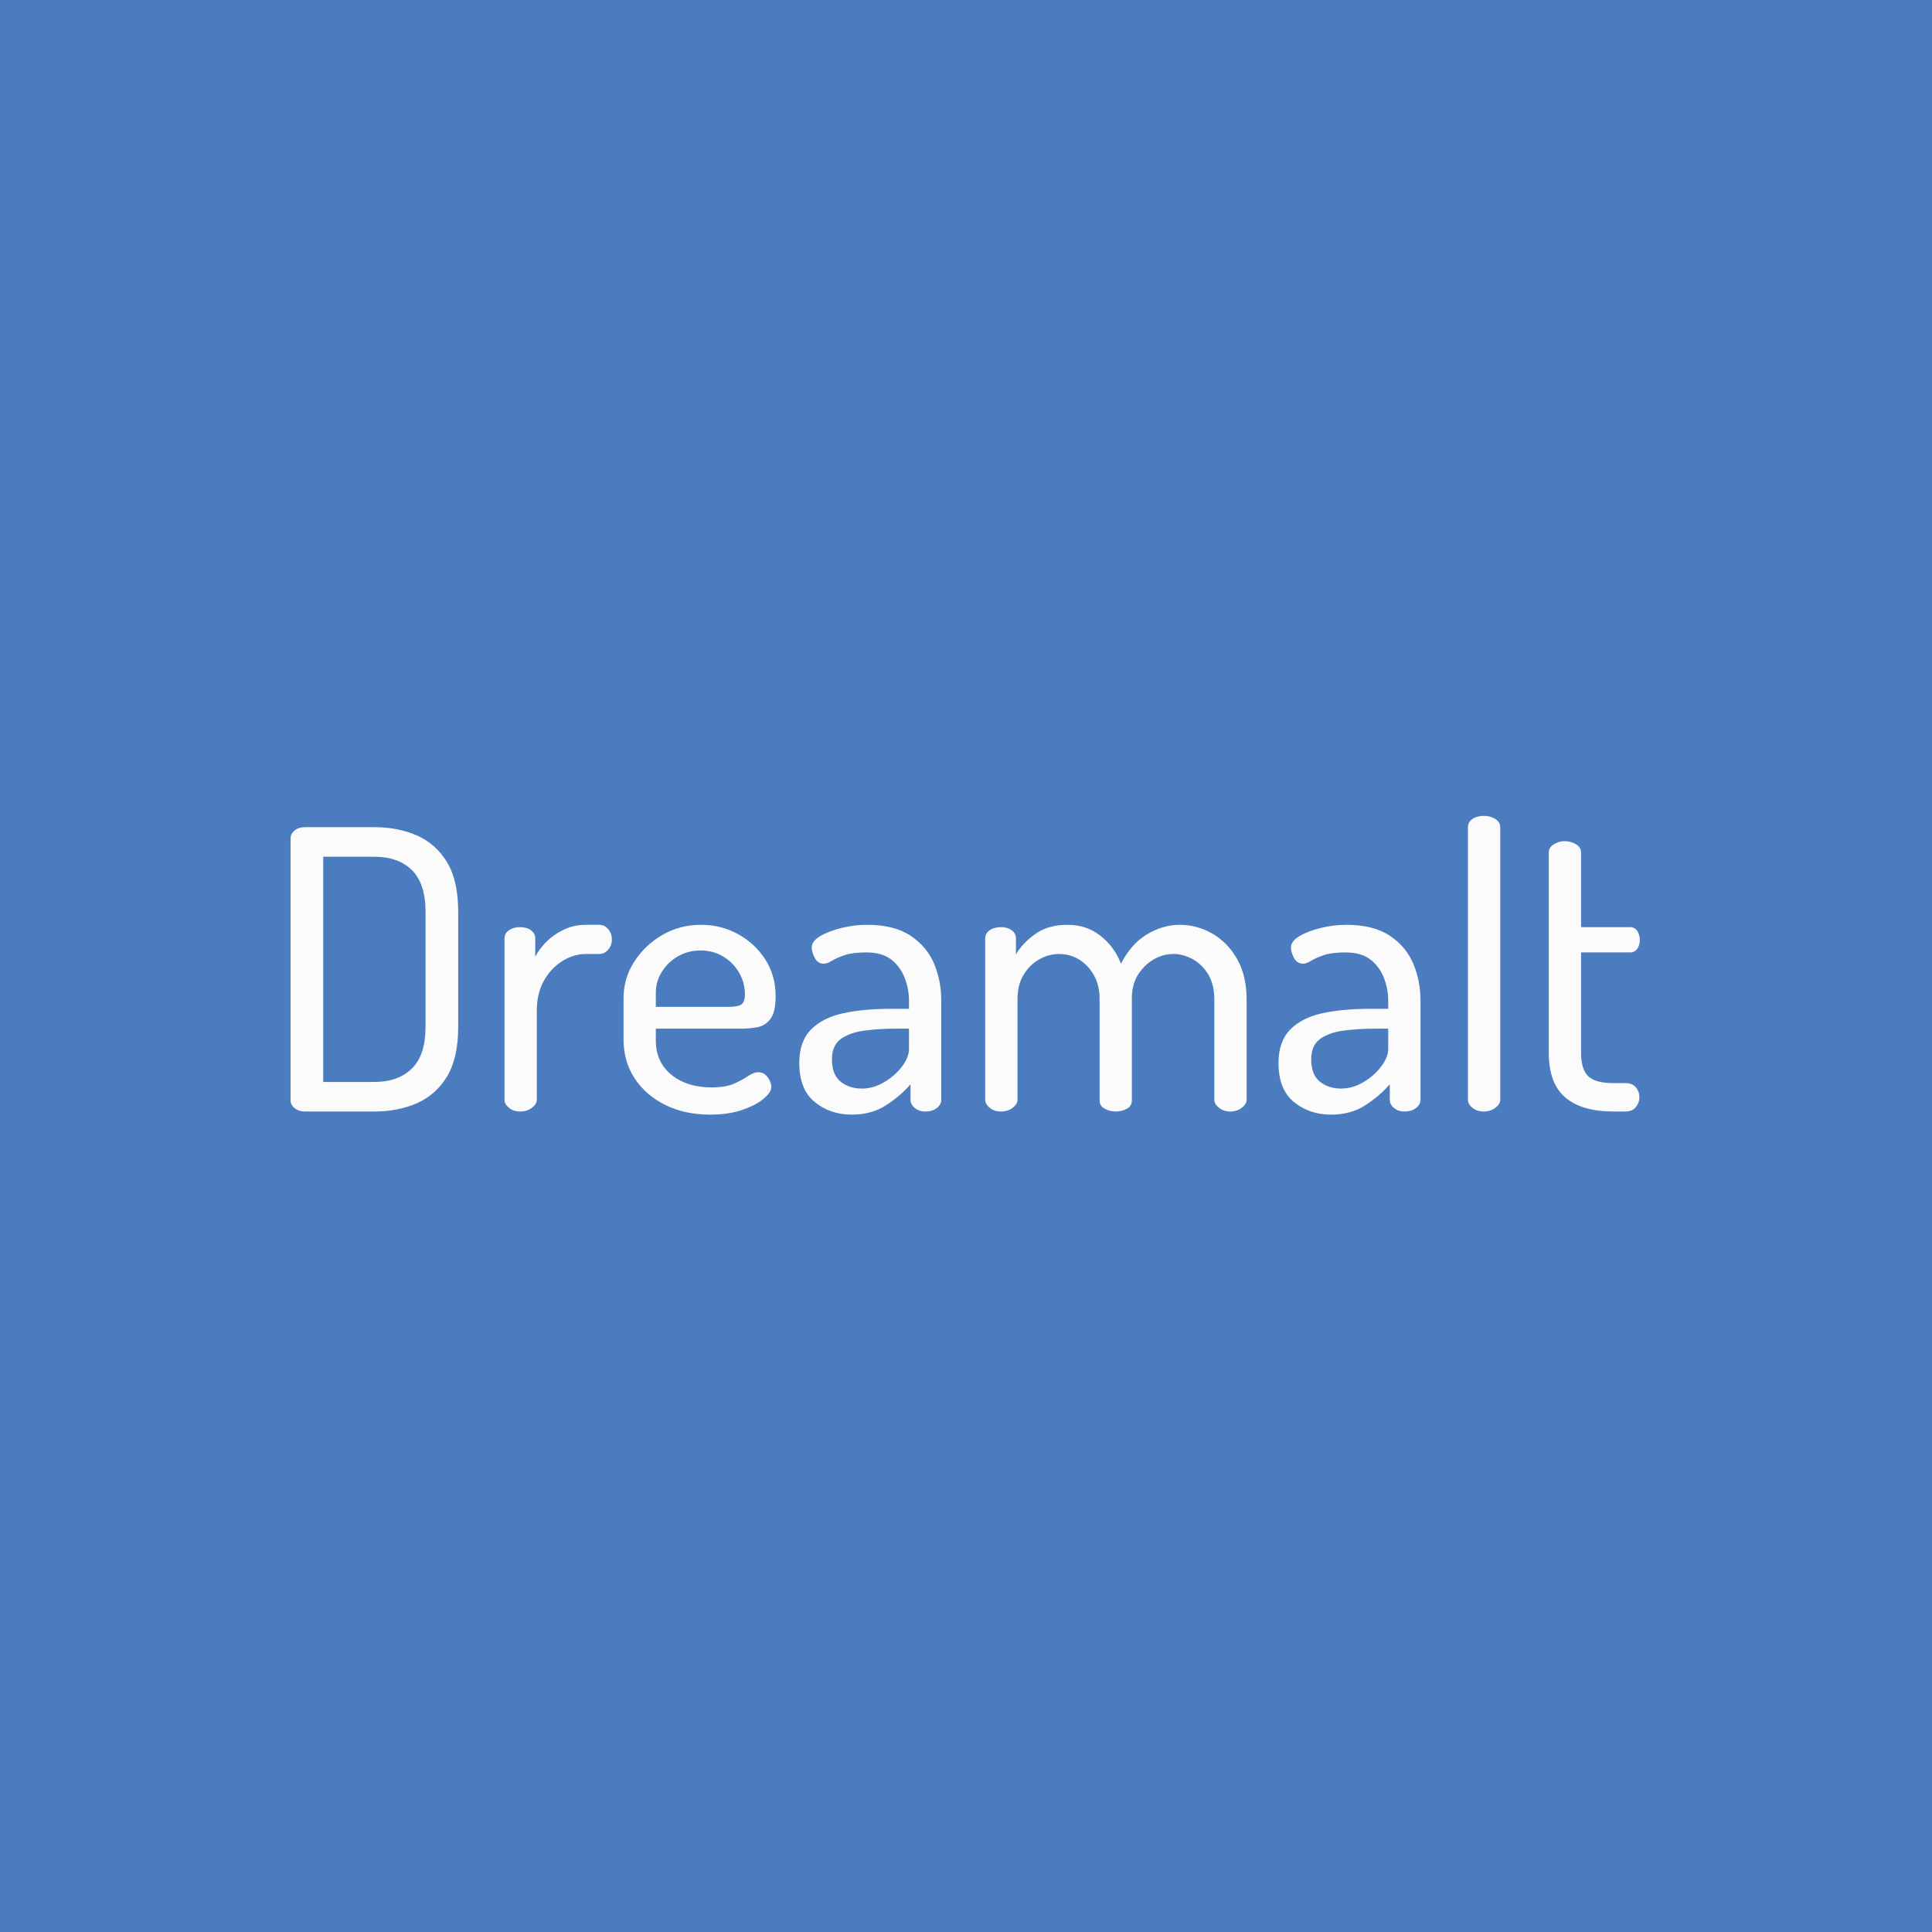 <svg xmlns="http://www.w3.org/2000/svg" version="1.1" xmlns:xlink="http://www.w3.org/1999/xlink" xmlns:svgjs="http://svgjs.dev/svgjs" width="1000" height="1000" viewBox="0 0 1000 1000"><rect width="1000" height="1000" fill="#4a7cbf"></rect><g transform="matrix(0.7,0,0,0.7,149.576,421.915)"><svg viewBox="0 0 396 88" data-background-color="#4a7cbf" preserveAspectRatio="xMidYMid meet" height="222" width="1000" xmlns="http://www.w3.org/2000/svg" xmlns:xlink="http://www.w3.org/1999/xlink"><g id="tight-bounds" transform="matrix(1,0,0,1,0.24,0.218)"><svg viewBox="0 0 395.52 87.564" height="87.564" width="395.52"><g><svg viewBox="0 0 395.52 87.564" height="87.564" width="395.52"><g><svg viewBox="0 0 395.52 87.564" height="87.564" width="395.52"><g><svg viewBox="0 0 395.52 87.564" height="87.564" width="395.52"><g><svg viewBox="0 0 395.52 87.564" height="87.564" width="395.52"><g transform="matrix(1,0,0,1,0,0)"><svg width="395.52" viewBox="3.55 -38 173.43 38.4" height="87.564" data-palette-color="#fbfbfb"><path d="M14.3 0L5.45 0Q4.6 0 4.08-0.43 3.55-0.85 3.55-1.45L3.55-1.45 3.55-35.1Q3.55-35.7 4.08-36.13 4.6-36.55 5.45-36.55L5.45-36.55 14.3-36.55Q17.35-36.55 19.8-35.48 22.25-34.4 23.68-32.02 25.1-29.65 25.1-25.65L25.1-25.65 25.1-10.9Q25.1-6.9 23.68-4.53 22.25-2.15 19.8-1.07 17.35 0 14.3 0L14.3 0ZM7.75-32.75L7.75-3.8 14.3-3.8Q17.4-3.8 19.15-5.53 20.9-7.25 20.9-10.9L20.9-10.9 20.9-25.65Q20.9-29.3 19.15-31.03 17.4-32.75 14.3-32.75L14.3-32.75 7.75-32.75ZM33.05 0L33.05 0Q32.2 0 31.62-0.48 31.05-0.95 31.05-1.5L31.05-1.5 31.05-22.25Q31.05-22.9 31.62-23.3 32.2-23.7 33.05-23.7L33.05-23.7Q33.9-23.7 34.45-23.3 35-22.9 35-22.25L35-22.25 35-19.9Q35.55-20.95 36.5-21.88 37.45-22.8 38.72-23.4 40-24 41.55-24L41.55-24 43.25-24Q43.9-24 44.37-23.45 44.85-22.9 44.85-22.1L44.85-22.1Q44.85-21.35 44.37-20.8 43.9-20.25 43.25-20.25L43.25-20.25 41.55-20.25Q39.95-20.25 38.5-19.35 37.05-18.45 36.12-16.82 35.2-15.2 35.2-12.9L35.2-12.9 35.2-1.5Q35.2-0.95 34.57-0.48 33.95 0 33.05 0ZM57.5 0.4L57.5 0.4Q54.25 0.4 51.75-0.83 49.25-2.05 47.8-4.23 46.35-6.4 46.35-9.3L46.35-9.3 46.35-14.55Q46.35-17.1 47.72-19.25 49.1-21.4 51.35-22.7 53.6-24 56.3-24L56.3-24Q58.9-24 61.07-22.8 63.25-21.6 64.57-19.55 65.9-17.5 65.9-14.8L65.9-14.8Q65.9-12.8 65.25-11.93 64.6-11.05 63.6-10.85 62.6-10.65 61.5-10.65L61.5-10.65 50.5-10.65 50.5-9.15Q50.5-6.35 52.5-4.73 54.5-3.1 57.65-3.1L57.65-3.1Q59.5-3.1 60.6-3.6 61.7-4.1 62.4-4.58 63.1-5.05 63.65-5.05L63.65-5.05Q64.2-5.05 64.57-4.73 64.95-4.4 65.15-3.95 65.35-3.5 65.35-3.15L65.35-3.15Q65.35-2.5 64.4-1.68 63.45-0.85 61.67-0.23 59.9 0.4 57.5 0.4ZM50.5-15.25L50.5-13.45 59.75-13.45Q61.1-13.45 61.52-13.78 61.95-14.1 61.95-15.05L61.95-15.05Q61.95-16.55 61.22-17.82 60.5-19.1 59.2-19.9 57.9-20.7 56.25-20.7L56.25-20.7Q54.7-20.7 53.4-19.98 52.1-19.25 51.3-18 50.5-16.75 50.5-15.25L50.5-15.25ZM75.69 0.4L75.69 0.4Q72.89 0.4 70.92-1.23 68.94-2.85 68.94-6.25L68.94-6.25Q68.94-9 70.44-10.53 71.94-12.05 74.57-12.63 77.19-13.2 80.64-13.2L80.64-13.2 83.04-13.2 83.04-14.25Q83.04-15.75 82.49-17.18 81.94-18.6 80.77-19.53 79.59-20.45 77.54-20.45L77.54-20.45Q75.79-20.45 74.77-20.1 73.74-19.75 73.14-19.38 72.54-19 72.09-19L72.09-19Q71.34-19 70.94-19.73 70.54-20.45 70.54-21.1L70.54-21.1Q70.54-21.9 71.64-22.55 72.74-23.2 74.39-23.6 76.04-24 77.64-24L77.64-24Q81.14-24 83.24-22.6 85.34-21.2 86.27-19 87.19-16.8 87.19-14.3L87.19-14.3 87.19-1.5Q87.19-0.9 86.62-0.45 86.04 0 85.14 0L85.14 0Q84.34 0 83.79-0.45 83.24-0.9 83.24-1.5L83.24-1.5 83.24-3.5Q81.94-2 80.09-0.8 78.24 0.4 75.69 0.4ZM76.99-2.95L76.99-2.95Q78.44-2.95 79.82-3.75 81.19-4.55 82.12-5.75 83.04-6.95 83.04-8.05L83.04-8.05 83.04-10.65 81.29-10.65Q79.19-10.65 77.32-10.4 75.44-10.15 74.29-9.33 73.14-8.5 73.14-6.7L73.14-6.7Q73.14-4.75 74.24-3.85 75.34-2.95 76.99-2.95ZM94.89 0L94.89 0Q93.99 0 93.42-0.48 92.84-0.95 92.84-1.5L92.84-1.5 92.84-22.25Q92.84-22.9 93.42-23.3 93.99-23.7 94.89-23.7L94.89-23.7Q95.69-23.7 96.24-23.3 96.79-22.9 96.79-22.25L96.79-22.25 96.79-20.2Q97.64-21.65 99.29-22.83 100.94-24 103.44-24L103.44-24Q105.84-24 107.64-22.6 109.44-21.2 110.29-19L110.29-19Q111.59-21.55 113.64-22.78 115.69-24 117.84-24L117.84-24Q120.04-24 122.02-22.88 123.99-21.75 125.22-19.6 126.44-17.45 126.44-14.4L126.44-14.4 126.44-1.5Q126.44-0.95 125.82-0.48 125.19 0 124.34 0L124.34 0Q123.49 0 122.89-0.48 122.29-0.95 122.29-1.5L122.29-1.5 122.29-14.4Q122.29-16.3 121.52-17.6 120.74-18.9 119.52-19.58 118.29-20.25 117.04-20.25L117.04-20.25Q115.69-20.25 114.49-19.55 113.29-18.85 112.49-17.6 111.69-16.35 111.69-14.55L111.69-14.55 111.69-1.45Q111.69-0.7 111.04-0.35 110.39 0 109.59 0L109.59 0Q108.89 0 108.22-0.35 107.54-0.7 107.54-1.45L107.54-1.45 107.54-14.5Q107.54-16.2 106.82-17.5 106.09-18.8 104.92-19.53 103.74-20.25 102.34-20.25L102.34-20.25Q100.99-20.25 99.77-19.55 98.54-18.85 97.77-17.57 96.99-16.3 96.99-14.4L96.99-14.4 96.99-1.5Q96.99-0.95 96.37-0.48 95.74 0 94.89 0ZM137.29 0.4L137.29 0.4Q134.49 0.4 132.51-1.23 130.54-2.85 130.54-6.25L130.54-6.25Q130.54-9 132.04-10.53 133.54-12.05 136.16-12.63 138.79-13.2 142.24-13.2L142.24-13.2 144.64-13.2 144.64-14.25Q144.64-15.75 144.09-17.18 143.54-18.6 142.36-19.53 141.19-20.45 139.14-20.45L139.14-20.45Q137.39-20.45 136.36-20.1 135.34-19.75 134.74-19.38 134.14-19 133.69-19L133.69-19Q132.94-19 132.54-19.73 132.14-20.45 132.14-21.1L132.14-21.1Q132.14-21.9 133.24-22.55 134.34-23.2 135.99-23.6 137.64-24 139.24-24L139.24-24Q142.74-24 144.84-22.6 146.94-21.2 147.86-19 148.79-16.8 148.79-14.3L148.79-14.3 148.79-1.5Q148.79-0.9 148.21-0.45 147.64 0 146.74 0L146.74 0Q145.94 0 145.39-0.45 144.84-0.9 144.84-1.5L144.84-1.5 144.84-3.5Q143.54-2 141.69-0.8 139.84 0.4 137.29 0.4ZM138.59-2.95L138.59-2.95Q140.04-2.95 141.41-3.75 142.79-4.55 143.71-5.75 144.64-6.95 144.64-8.05L144.64-8.05 144.64-10.65 142.89-10.65Q140.79-10.65 138.91-10.4 137.04-10.15 135.89-9.33 134.74-8.5 134.74-6.7L134.74-6.7Q134.74-4.75 135.84-3.85 136.94-2.95 138.59-2.95ZM156.94 0L156.94 0Q156.04 0 155.46-0.48 154.89-0.95 154.89-1.5L154.89-1.5 154.89-36.55Q154.89-37.2 155.46-37.6 156.04-38 156.94-38L156.94-38Q157.79-38 158.41-37.6 159.04-37.2 159.04-36.55L159.04-36.55 159.04-1.5Q159.04-0.95 158.41-0.48 157.79 0 156.94 0ZM175.13 0L173.58 0Q169.53 0 167.41-1.8 165.28-3.6 165.28-7.55L165.28-7.55 165.28-33.3Q165.28-33.95 165.93-34.35 166.58-34.75 167.33-34.75L167.33-34.75Q168.13-34.75 168.78-34.35 169.43-33.95 169.43-33.3L169.43-33.3 169.43-23.7 175.73-23.7Q176.33-23.7 176.66-23.2 176.98-22.7 176.98-22.05L176.98-22.05Q176.98-21.4 176.66-20.93 176.33-20.45 175.73-20.45L175.73-20.45 169.43-20.45 169.43-7.55Q169.43-5.4 170.36-4.53 171.28-3.65 173.58-3.65L173.58-3.65 175.13-3.65Q176.03-3.65 176.48-3.1 176.93-2.55 176.93-1.85L176.93-1.85Q176.93-1.15 176.48-0.58 176.03 0 175.13 0L175.13 0Z" opacity="1" transform="matrix(1,0,0,1,0,0)" fill="#fbfbfb" class="undefined-text-0" data-fill-palette-color="primary" id="text-0"></path></svg></g></svg></g></svg></g></svg></g></svg></g><defs></defs></svg><rect width="395.52" height="87.564" fill="none" stroke="none" visibility="hidden"></rect></g></svg></g></svg>